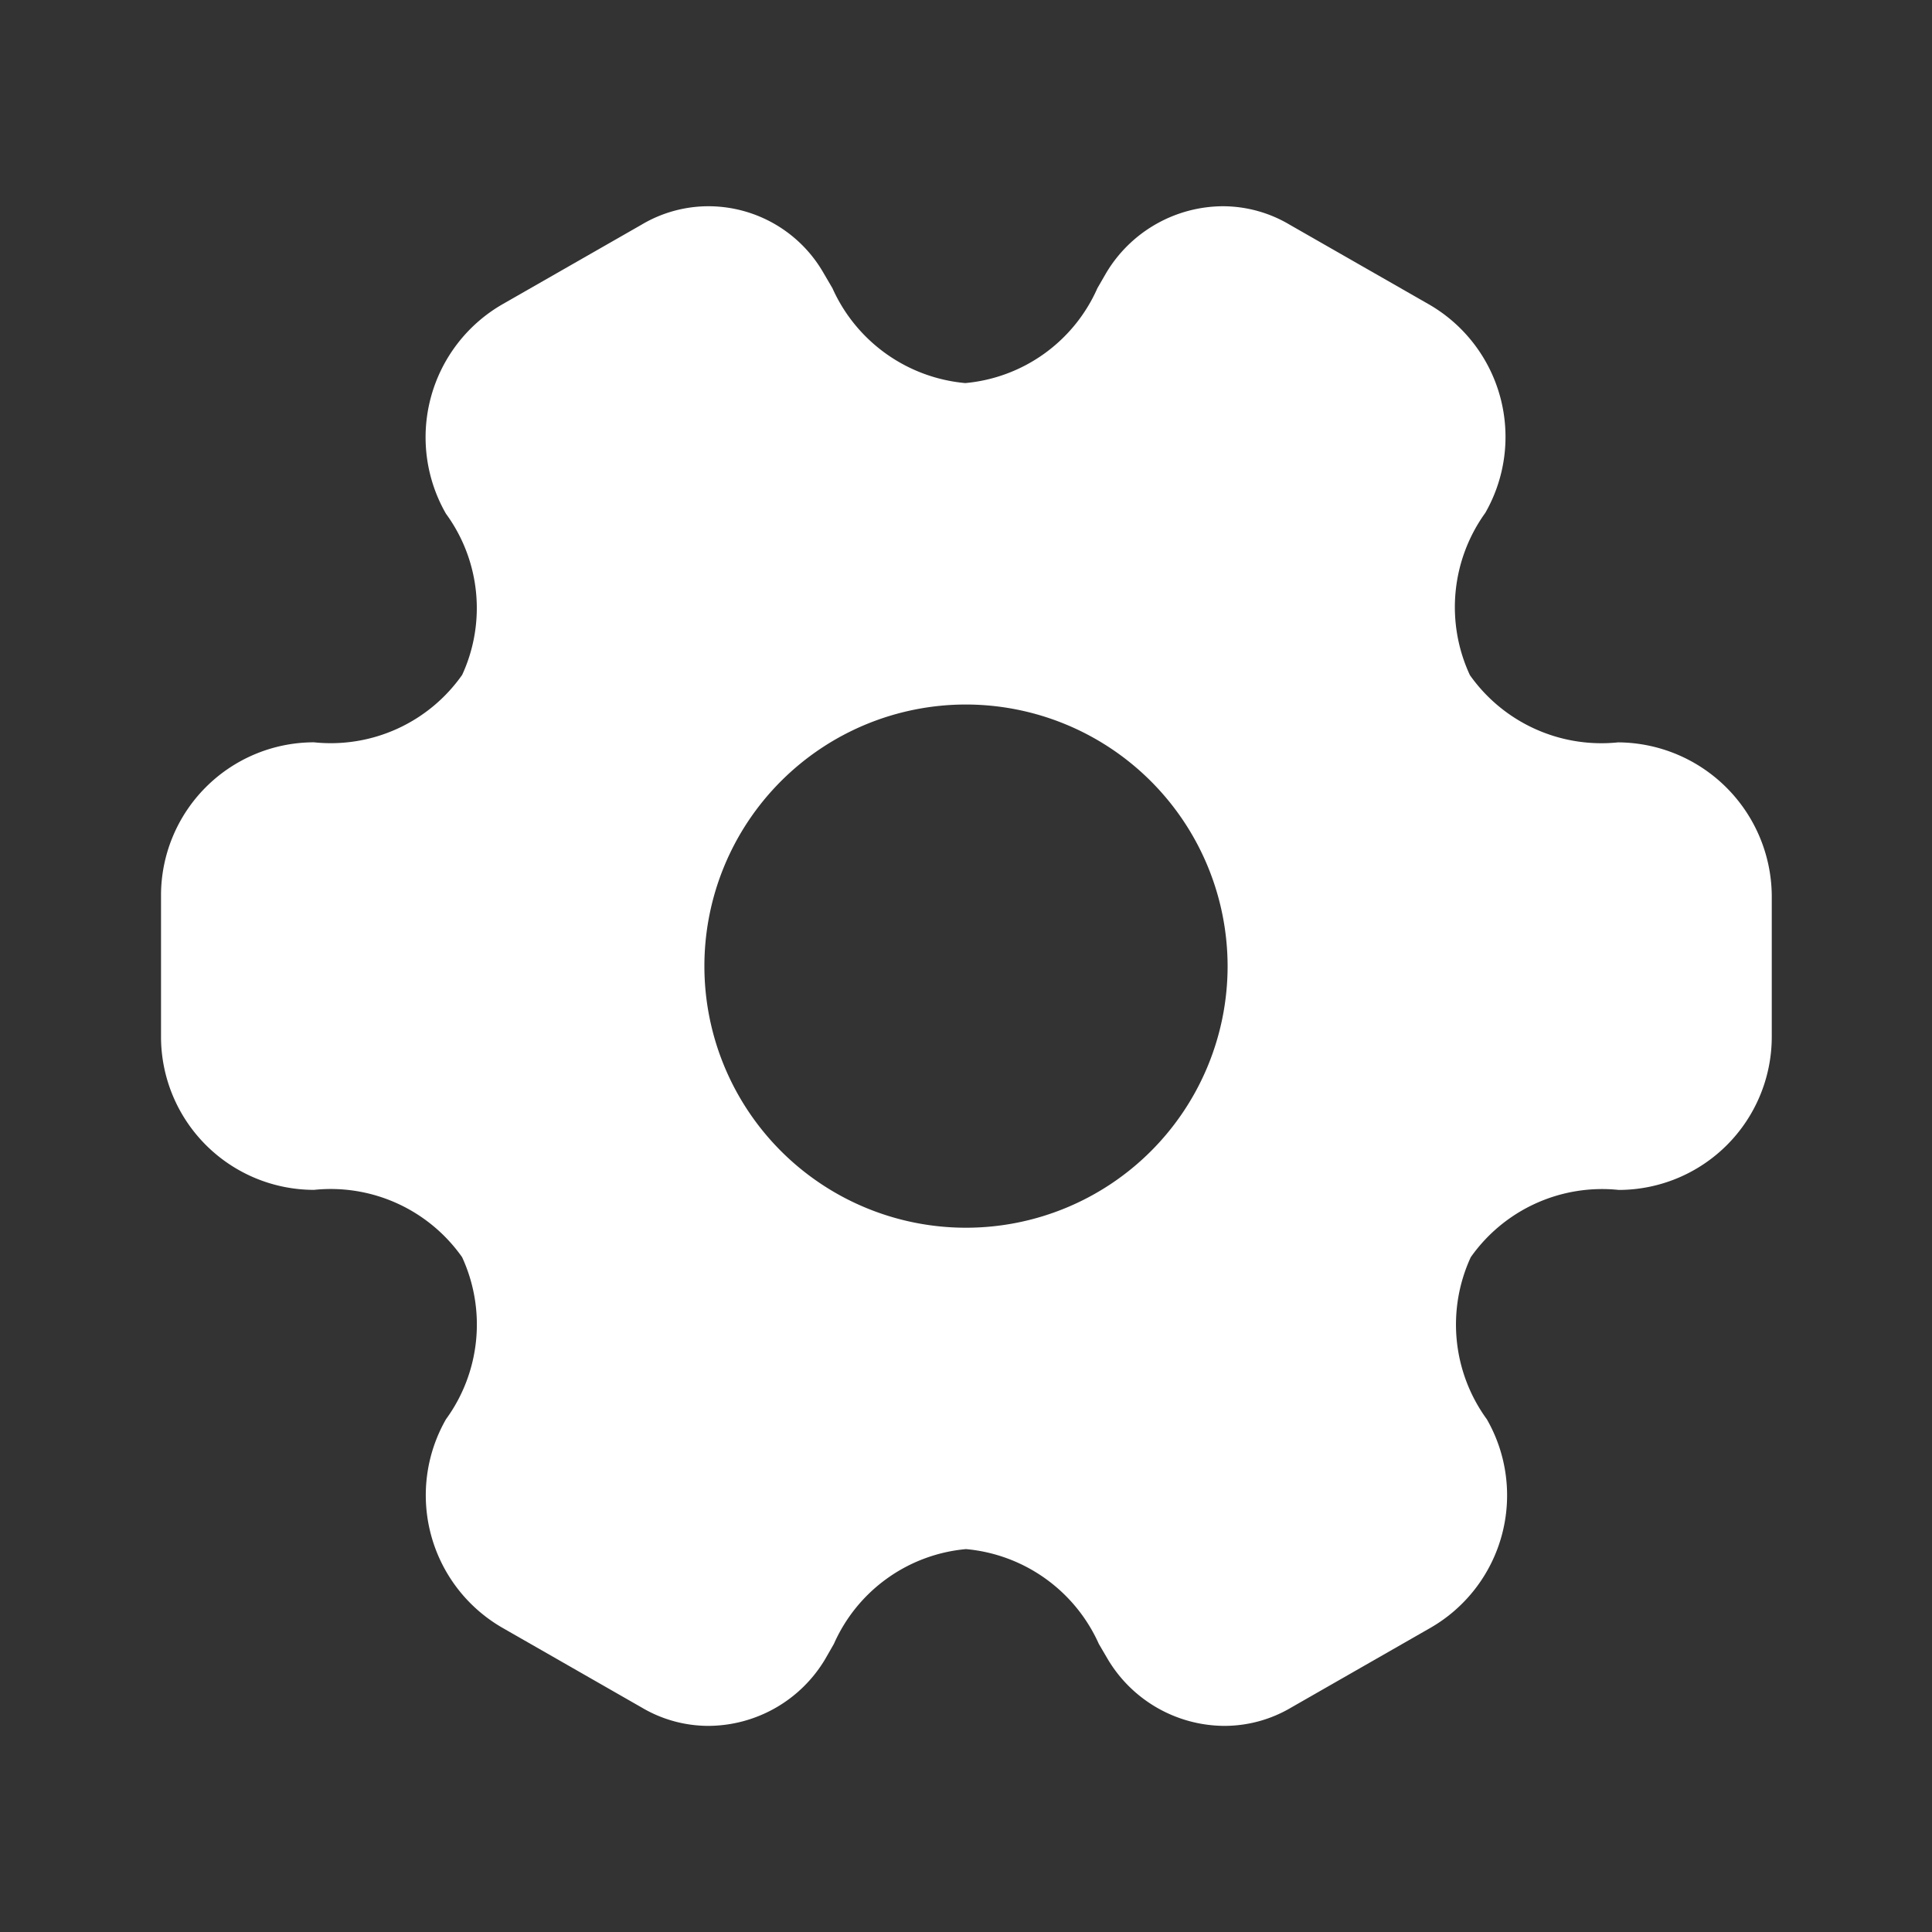 <svg id="setting-2" xmlns="http://www.w3.org/2000/svg" width="32" height="32" viewBox="0 0 32 32">
  <rect x="0" y="0" width="32" height="32" fill="#333333" stroke="none"/>
  <g id="vuesax_bold_setting-2" data-name="vuesax/bold/setting-2">
    <g id="setting-2-2" data-name="setting-2">
      <path id="Vector" d="M17.612,25.17a2.26,2.26,0,0,1-1.931-1.105l-.148-.253a2.674,2.674,0,0,0-2.2-1.57,2.653,2.653,0,0,0-2.188,1.57L11,24.065A2.263,2.263,0,0,1,9.068,25.17a2.17,2.17,0,0,1-1.108-.305l-2.306-1.32a2.534,2.534,0,0,1-.934-3.454,2.664,2.664,0,0,0,.267-2.684,2.661,2.661,0,0,0-2.453-1.115A2.537,2.537,0,0,1,0,13.758V11.412A2.536,2.536,0,0,1,2.533,8.879,2.66,2.66,0,0,0,4.988,7.762a2.646,2.646,0,0,0-.269-2.67,2.543,2.543,0,0,1,.934-3.467L7.96.305A2.168,2.168,0,0,1,9.067,0a2.2,2.2,0,0,1,1.906,1.105l.148.253a2.674,2.674,0,0,0,2.2,1.571,2.653,2.653,0,0,0,2.188-1.571l.146-.253A2.263,2.263,0,0,1,17.585,0a2.17,2.17,0,0,1,1.108.305L21,1.625a2.533,2.533,0,0,1,.934,3.454,2.671,2.671,0,0,0-.255,2.687,2.667,2.667,0,0,0,2.454,1.114,2.56,2.56,0,0,1,2.546,2.533v2.346a2.537,2.537,0,0,1-2.533,2.534,2.661,2.661,0,0,0-2.453,1.115,2.664,2.664,0,0,0,.267,2.684,2.532,2.532,0,0,1-.934,3.454l-2.306,1.32A2.17,2.17,0,0,1,17.612,25.17ZM13.333,8.253a4.333,4.333,0,1,0,4.333,4.333A4.338,4.338,0,0,0,13.333,8.253Z" transform="translate(2.667 3.416)" fill="#fff"/>
      <path id="Vector-2" data-name="Vector" d="M32,0V32H0V0Z" transform="translate(32 32) rotate(180)" fill="#fff" opacity="0"/>
    </g>
  </g>
</svg>
